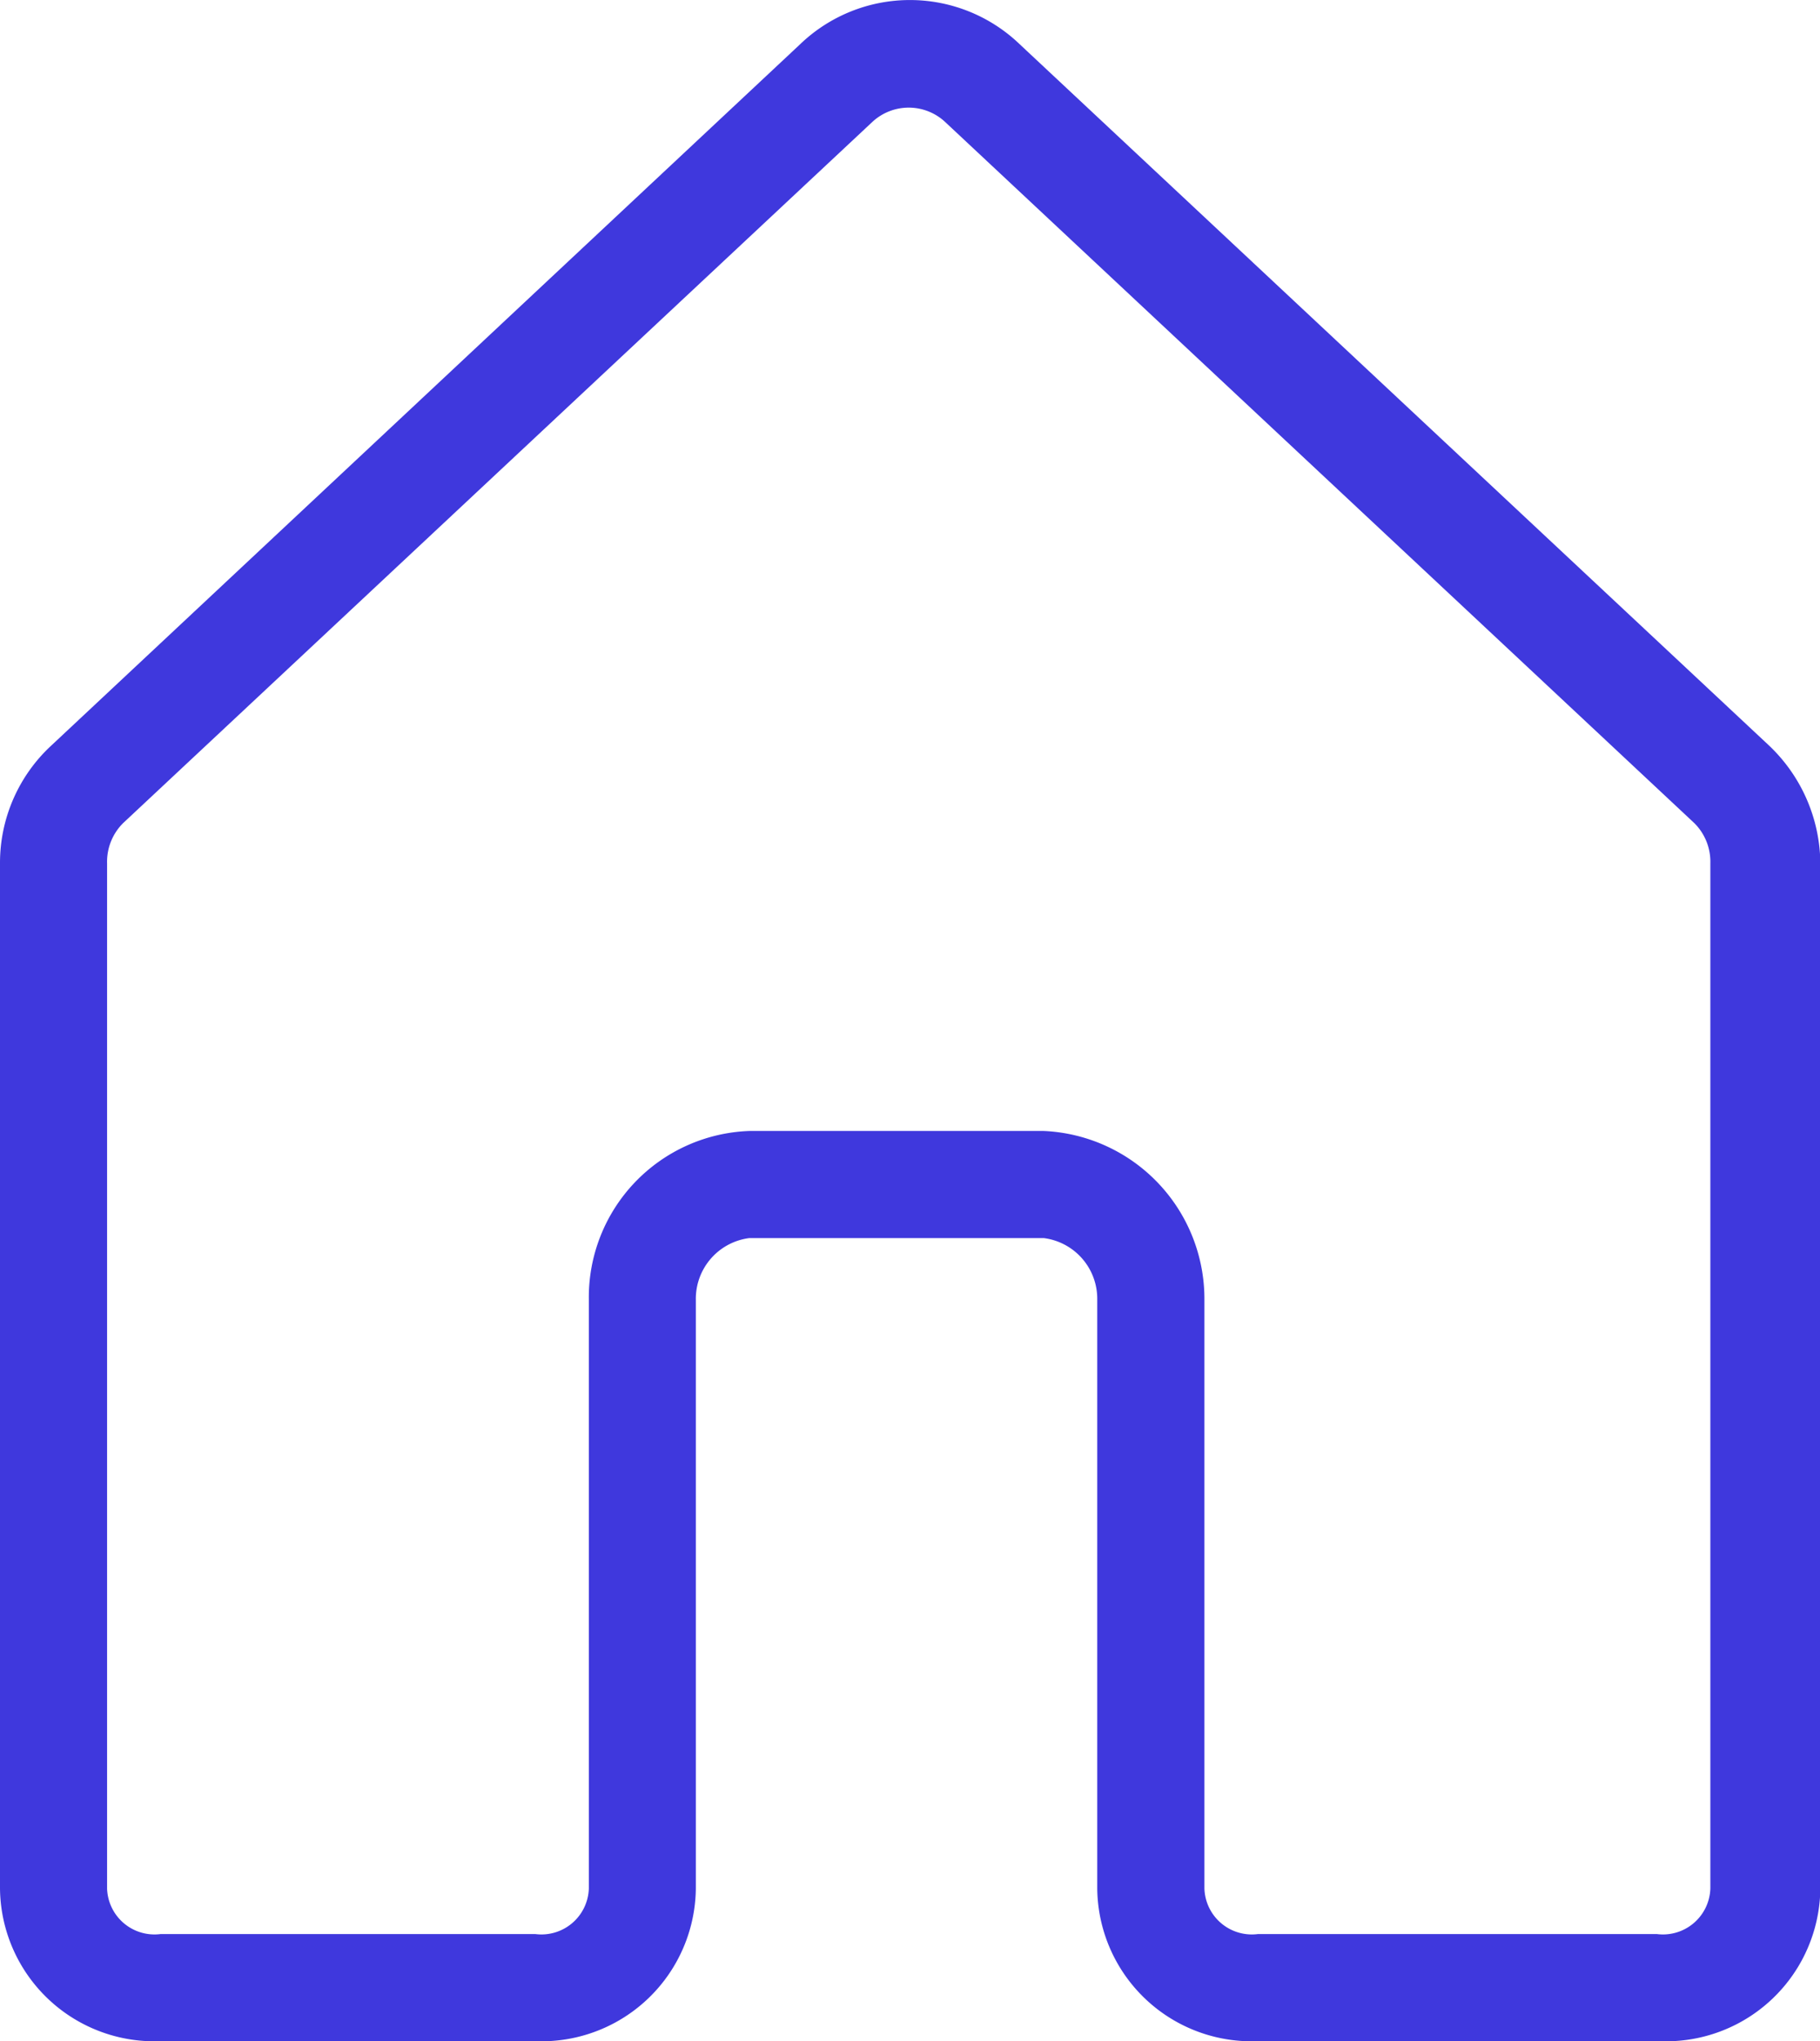 <svg xmlns="http://www.w3.org/2000/svg" width="21.296" height="23.879" viewBox="0 0 21.296 23.879">
  <g id="Group_4" data-name="Group 4" transform="translate(-14 -9.85)">
    <g id="Group_3" data-name="Group 3" transform="translate(14 9.85)">
      <path id="Path_1" data-name="Path 1" d="M15.879,33.729h4.384a1.806,1.806,0,0,0,1.879-1.785v-6.89a.716.716,0,0,1,.626-.72h3.445a.716.716,0,0,1,.626.72v6.89a1.806,1.806,0,0,0,1.879,1.785h4.7A1.806,1.806,0,0,0,35.3,31.944V19.95a1.921,1.921,0,0,0-.6-1.378l-8.769-8.205a1.854,1.854,0,0,0-2.568,0L14.6,18.572A1.869,1.869,0,0,0,14,19.95V31.944A1.806,1.806,0,0,0,15.879,33.729Zm-.626-13.78a.637.637,0,0,1,.188-.47l8.769-8.205a.625.625,0,0,1,.846,0l8.769,8.205a.637.637,0,0,1,.188.47V31.944a.555.555,0,0,1-.626.532H28.719a.555.555,0,0,1-.626-.532v-6.89a1.967,1.967,0,0,0-1.879-1.973H22.769a1.947,1.947,0,0,0-1.879,1.973v6.89a.555.555,0,0,1-.626.532H15.879a.555.555,0,0,1-.626-.532Z" transform="translate(-14 -9.85)" fill="#3f38dd"/>
    </g>
  </g>
</svg>
